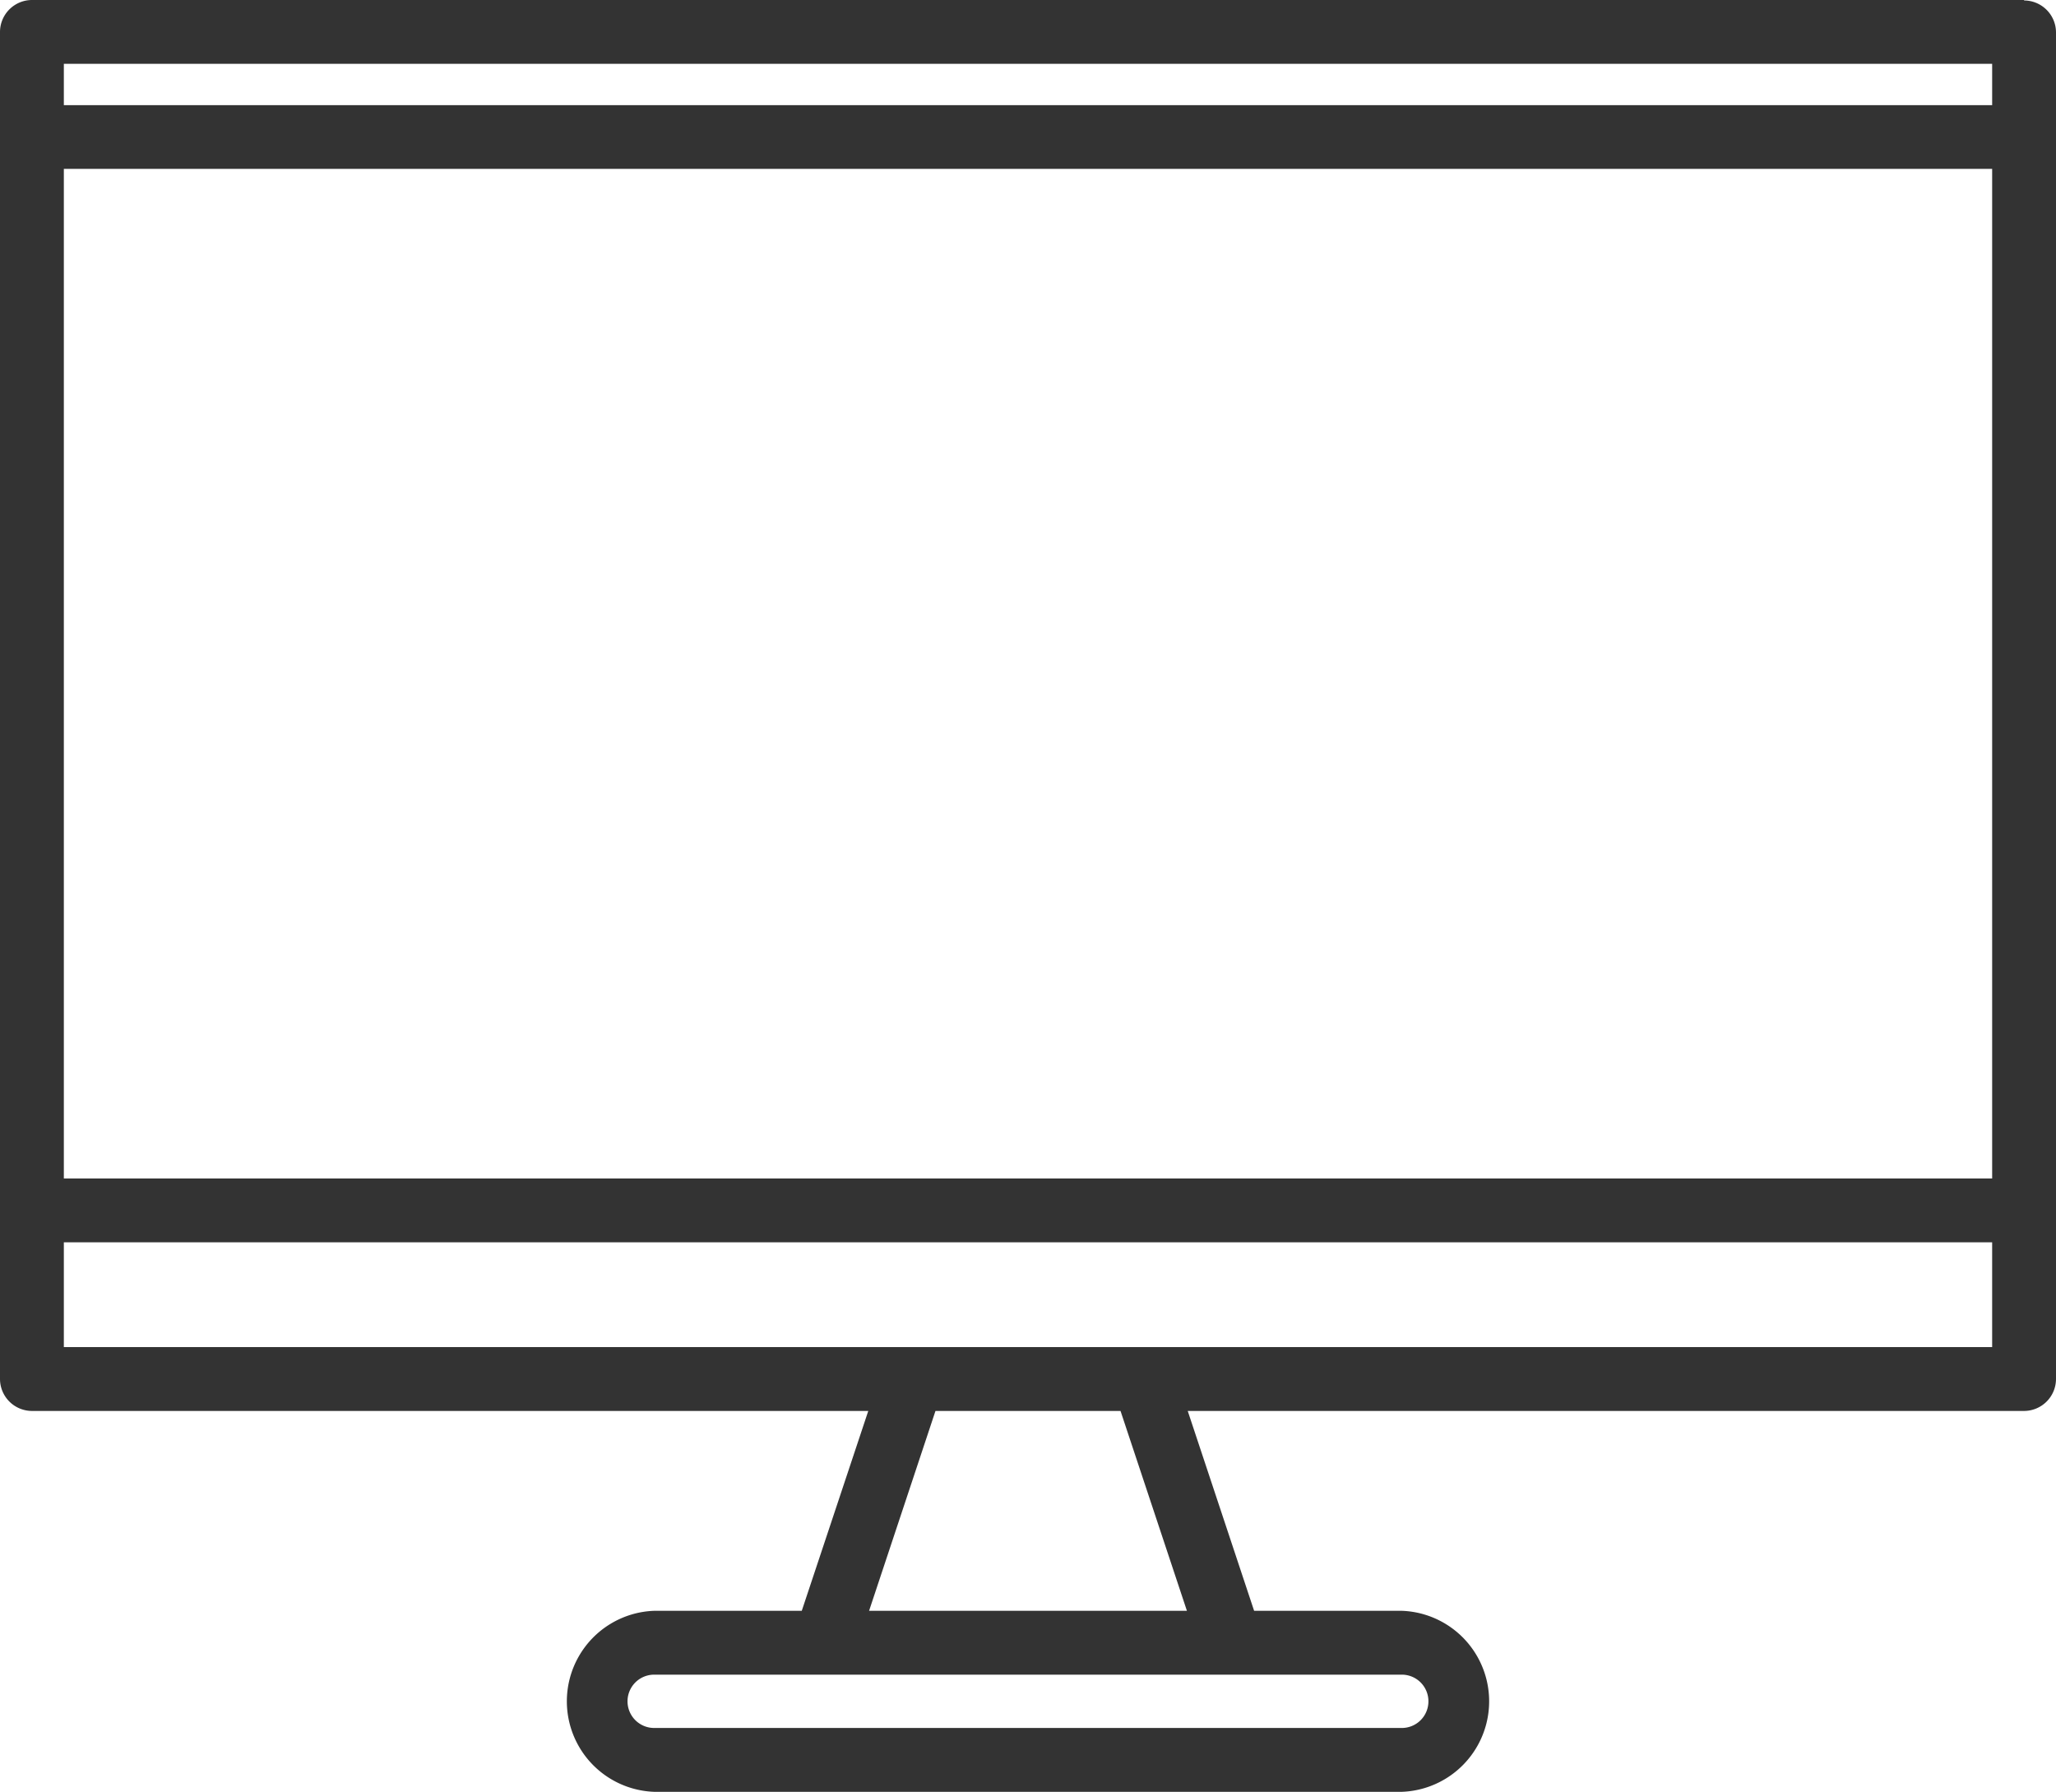 <svg xmlns="http://www.w3.org/2000/svg" width="17.776" height="15.492" viewBox="0 0 17.776 15.492">
                    <path id="Path_226" data-name="Path 226"
                      d="M1670.032,136.92h-17.224a.277.277,0,0,0-.276.276h0v11.647a.277.277,0,0,0,.276.276h7.231l-.575,1.728h-1.276a.783.783,0,0,0,0,1.565h6.464a.783.783,0,0,0,0-1.565h-1.277l-.574-1.728h7.231a.277.277,0,0,0,.276-.276V137.2a.277.277,0,0,0-.276-.276Zm-16.948.552h16.672v.357h-16.672Zm16.672.908v8.729h-16.672V138.38Zm-4.874,13.249a.23.23,0,0,1-.23.231h-6.464a.23.23,0,1,1,0-.461h6.464a.23.23,0,0,1,.23.23Zm-2.088-.782h-2.748l.574-1.728h1.6Zm6.962-2.28h-16.672v-.906h16.672Z"
                      transform="translate(-1652.532 -136.92)" fill="#333333" />
                  </svg>